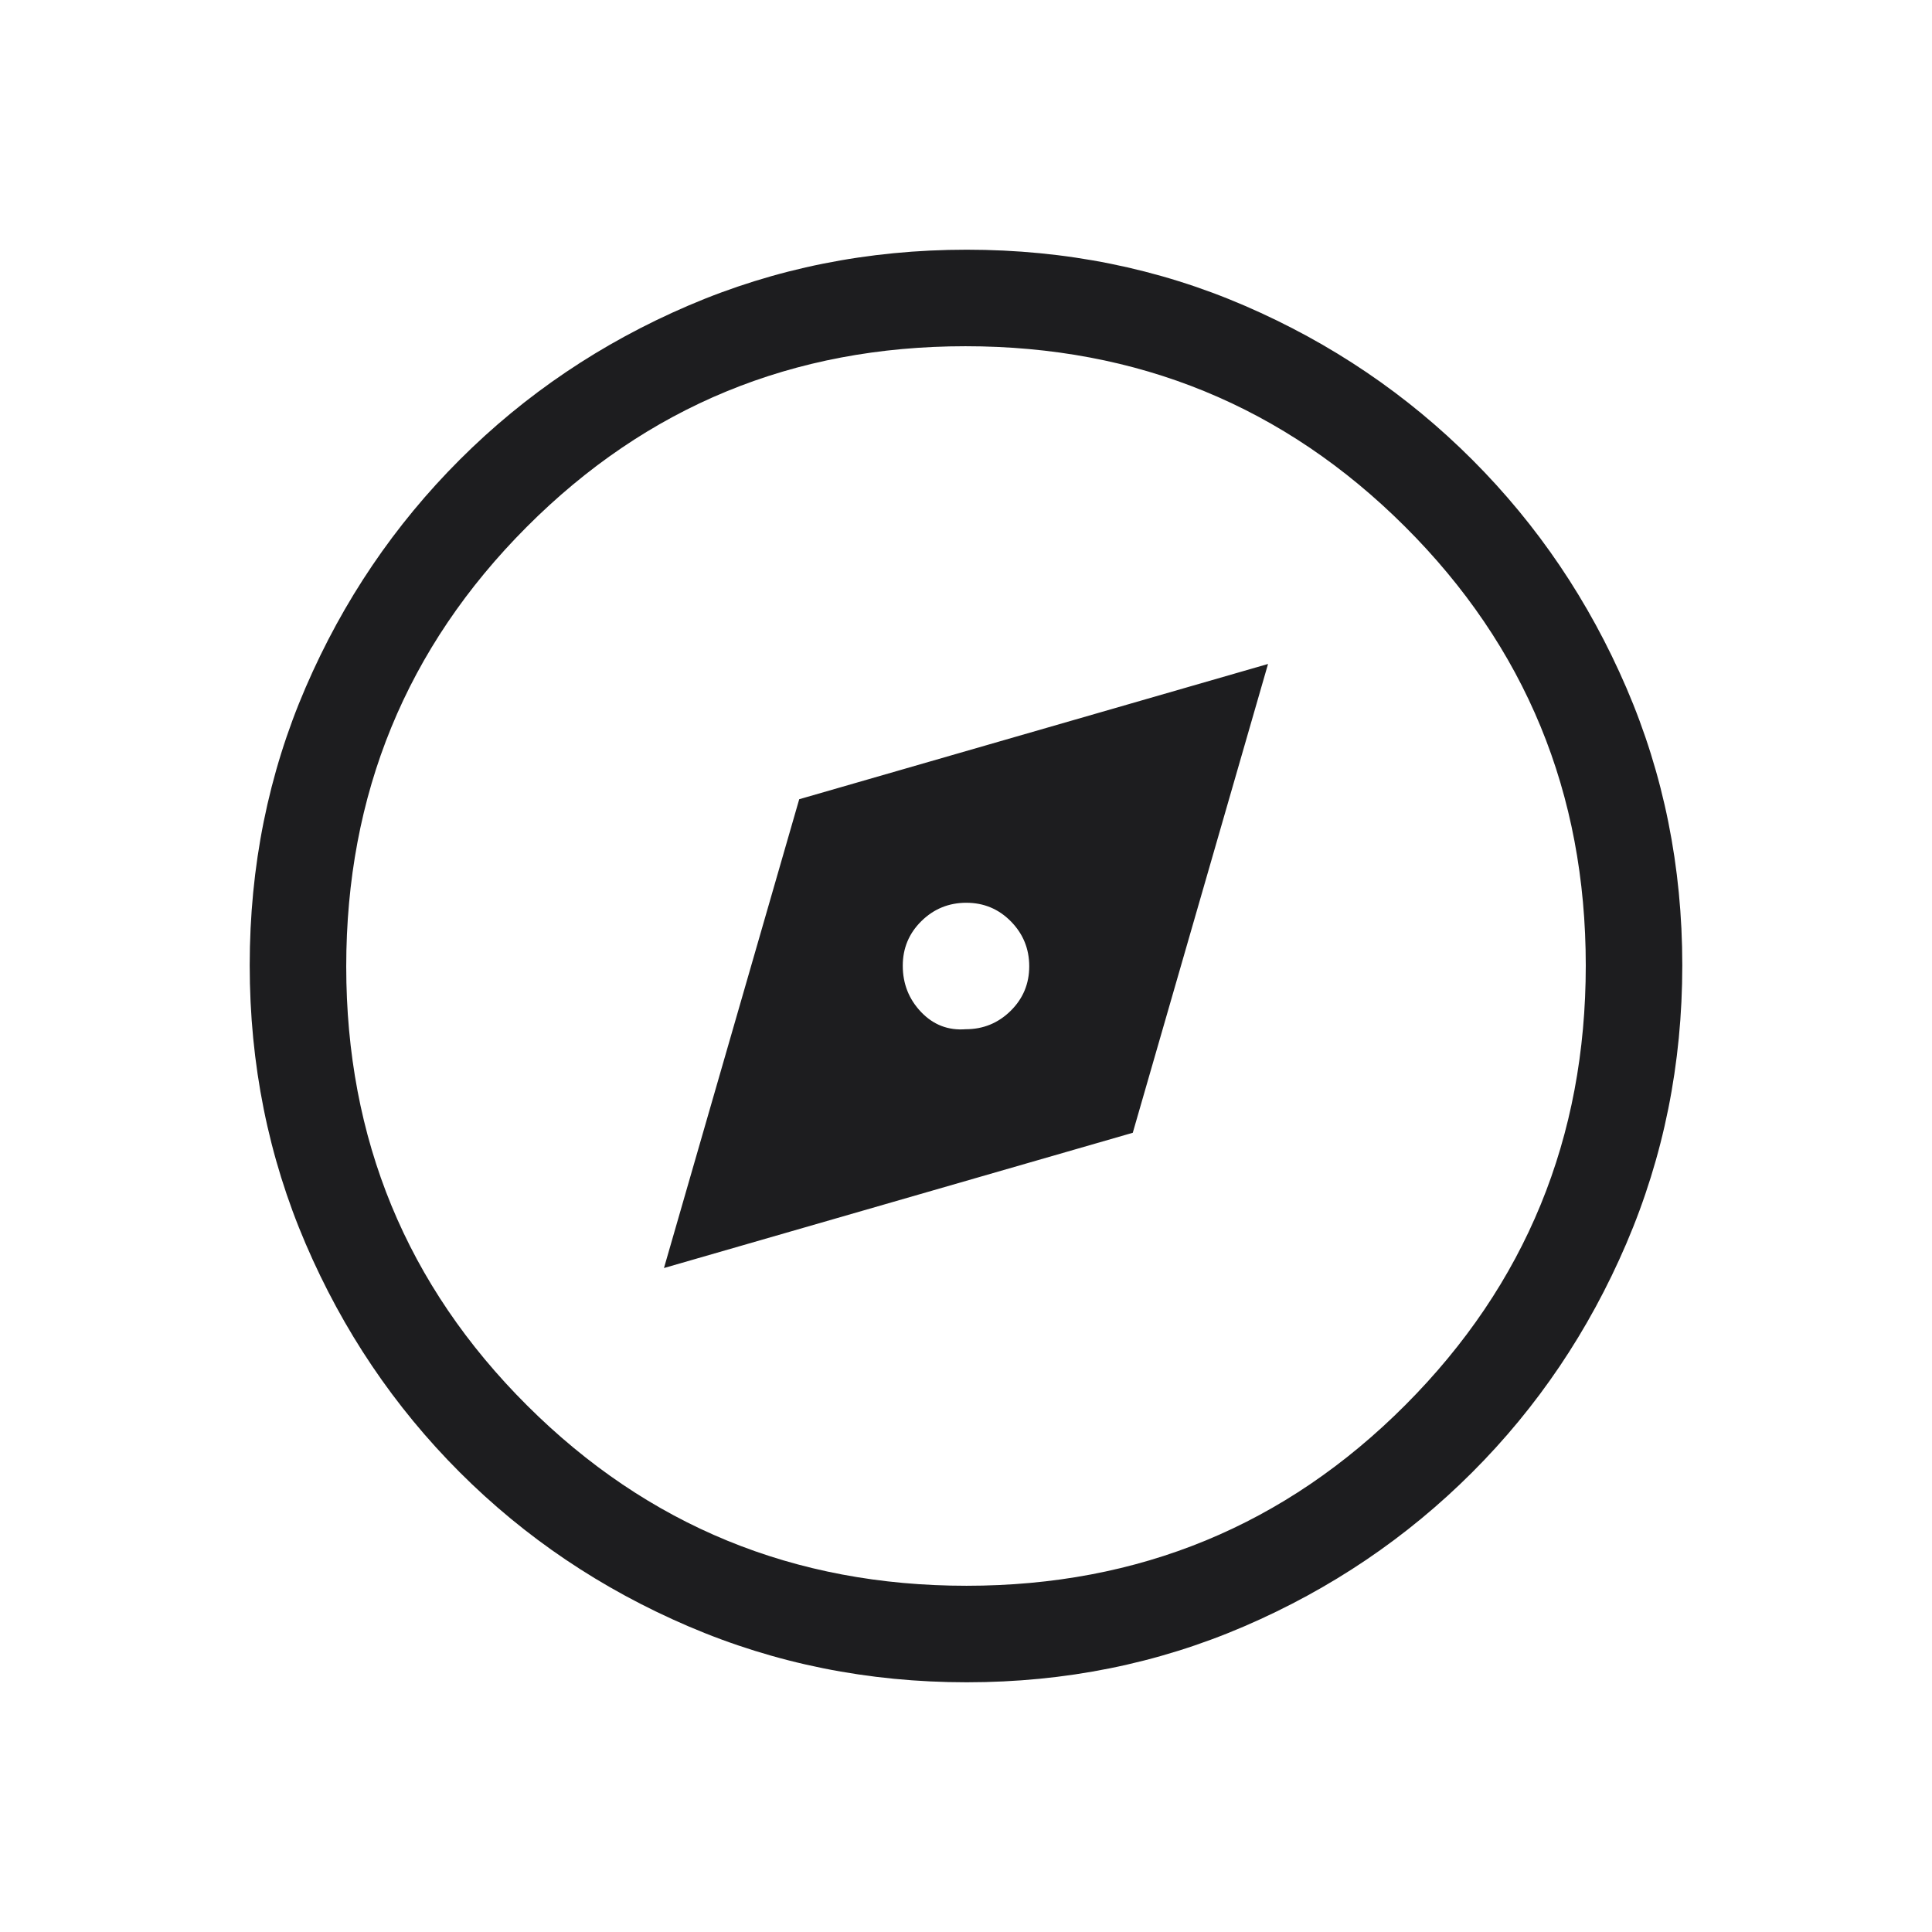 <svg xmlns="http://www.w3.org/2000/svg" height="20px" viewBox="0 -960 960 960" width="20px" fill="#1D1D1F"><path d="m329.92-329.92 232.95-67.21 67.21-232.95-232.95 67.21-67.21 232.95Zm149.93-118.66q-13.04 1-22.16-8.55-9.11-9.56-9.11-23.02 0-13.04 9.26-22.16 9.27-9.11 22.31-9.11t22.16 9.26q9.11 9.27 9.11 22.31t-9.26 22.16q-9.27 9.11-22.31 9.11Zm.52 324.5q-73.43 0-138.34-27.82-64.92-27.83-113.66-76.6-48.73-48.77-76.51-113.51-27.78-64.74-27.78-138.36 0-73.69 27.82-138.1 27.83-64.42 76.6-113.16 48.77-48.73 113.51-76.51 64.74-27.78 138.36-27.78 73.69 0 138.1 27.82 64.42 27.83 113.16 76.6 48.73 48.77 76.51 113.28 27.78 64.51 27.78 137.85 0 73.43-27.82 138.34-27.83 64.92-76.6 113.66-48.77 48.73-113.28 76.51-64.51 27.78-137.85 27.78Zm-.1-47.96q128.5 0 218.1-89.87 89.59-89.87 89.59-218.36 0-128.5-89.87-218.1-89.87-89.59-218.36-89.59-128.5 0-218.1 89.87-89.59 89.87-89.59 218.36 0 128.5 89.87 218.1 89.87 89.59 218.36 89.59ZM480-480Z"/></svg>